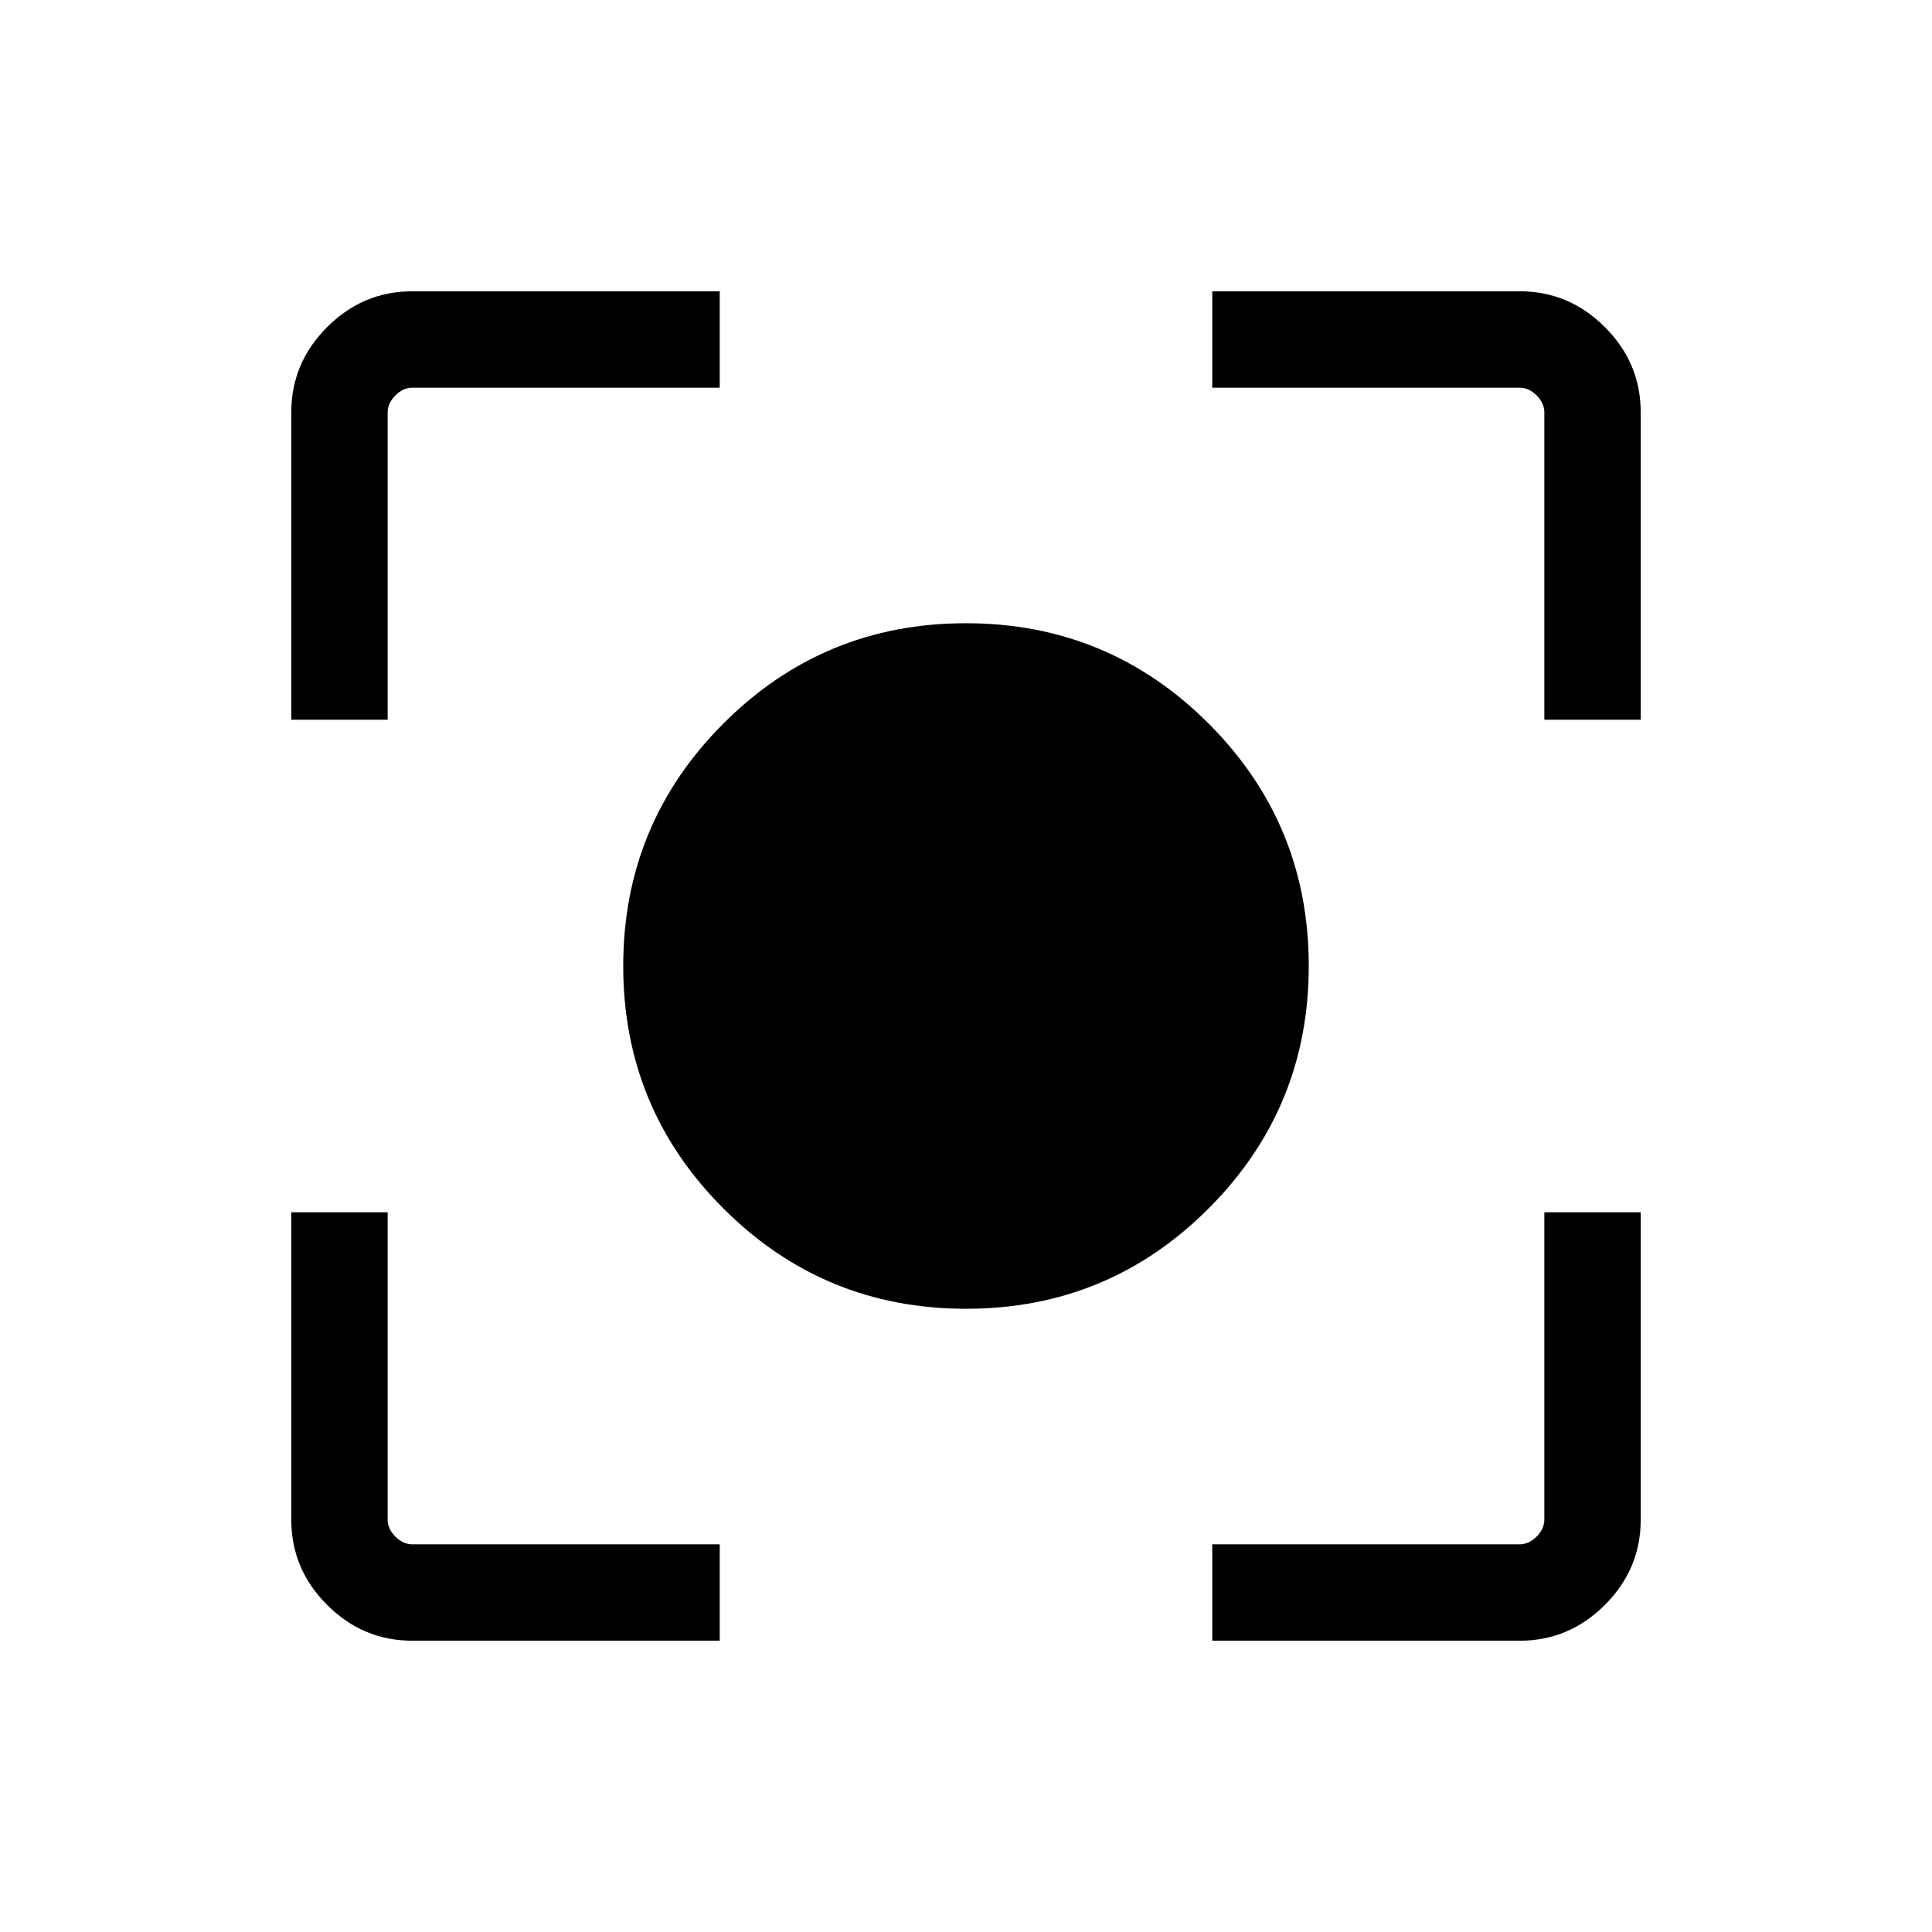 <svg xmlns="http://www.w3.org/2000/svg" height="40" viewBox="0 -960 960 960" width="40"><path d="M204.84-144.74q-24.51 0-42.3-17.8-17.8-17.79-17.8-42.3v-152.79h47.89v152.69q0 4.62 3.84 8.47 3.85 3.84 8.47 3.84h152.69v47.89H204.84Zm397.53 0v-47.89h152.69q4.62 0 8.47-3.84 3.84-3.85 3.84-8.47v-152.69h47.89v152.79q0 24.51-17.8 42.3-17.79 17.8-42.3 17.8H602.37ZM144.74-602.37v-152.79q0-24.51 17.8-42.3 17.79-17.8 42.3-17.8h152.79v47.89H204.94q-4.62 0-8.47 3.84-3.84 3.85-3.84 8.47v152.69h-47.89Zm622.63 0v-152.69q0-4.62-3.84-8.47-3.85-3.84-8.47-3.84H602.37v-47.89h152.79q24.51 0 42.3 17.8 17.8 17.79 17.8 42.3v152.79h-47.89ZM480.03-309.68q-70.7 0-120.53-49.79-49.82-49.79-49.82-120.5 0-70.7 49.79-120.53 49.79-49.82 120.5-49.82 70.7 0 120.53 49.79 49.82 49.79 49.82 120.5 0 70.7-49.79 120.53-49.79 49.82-120.5 49.82Z"/></svg>